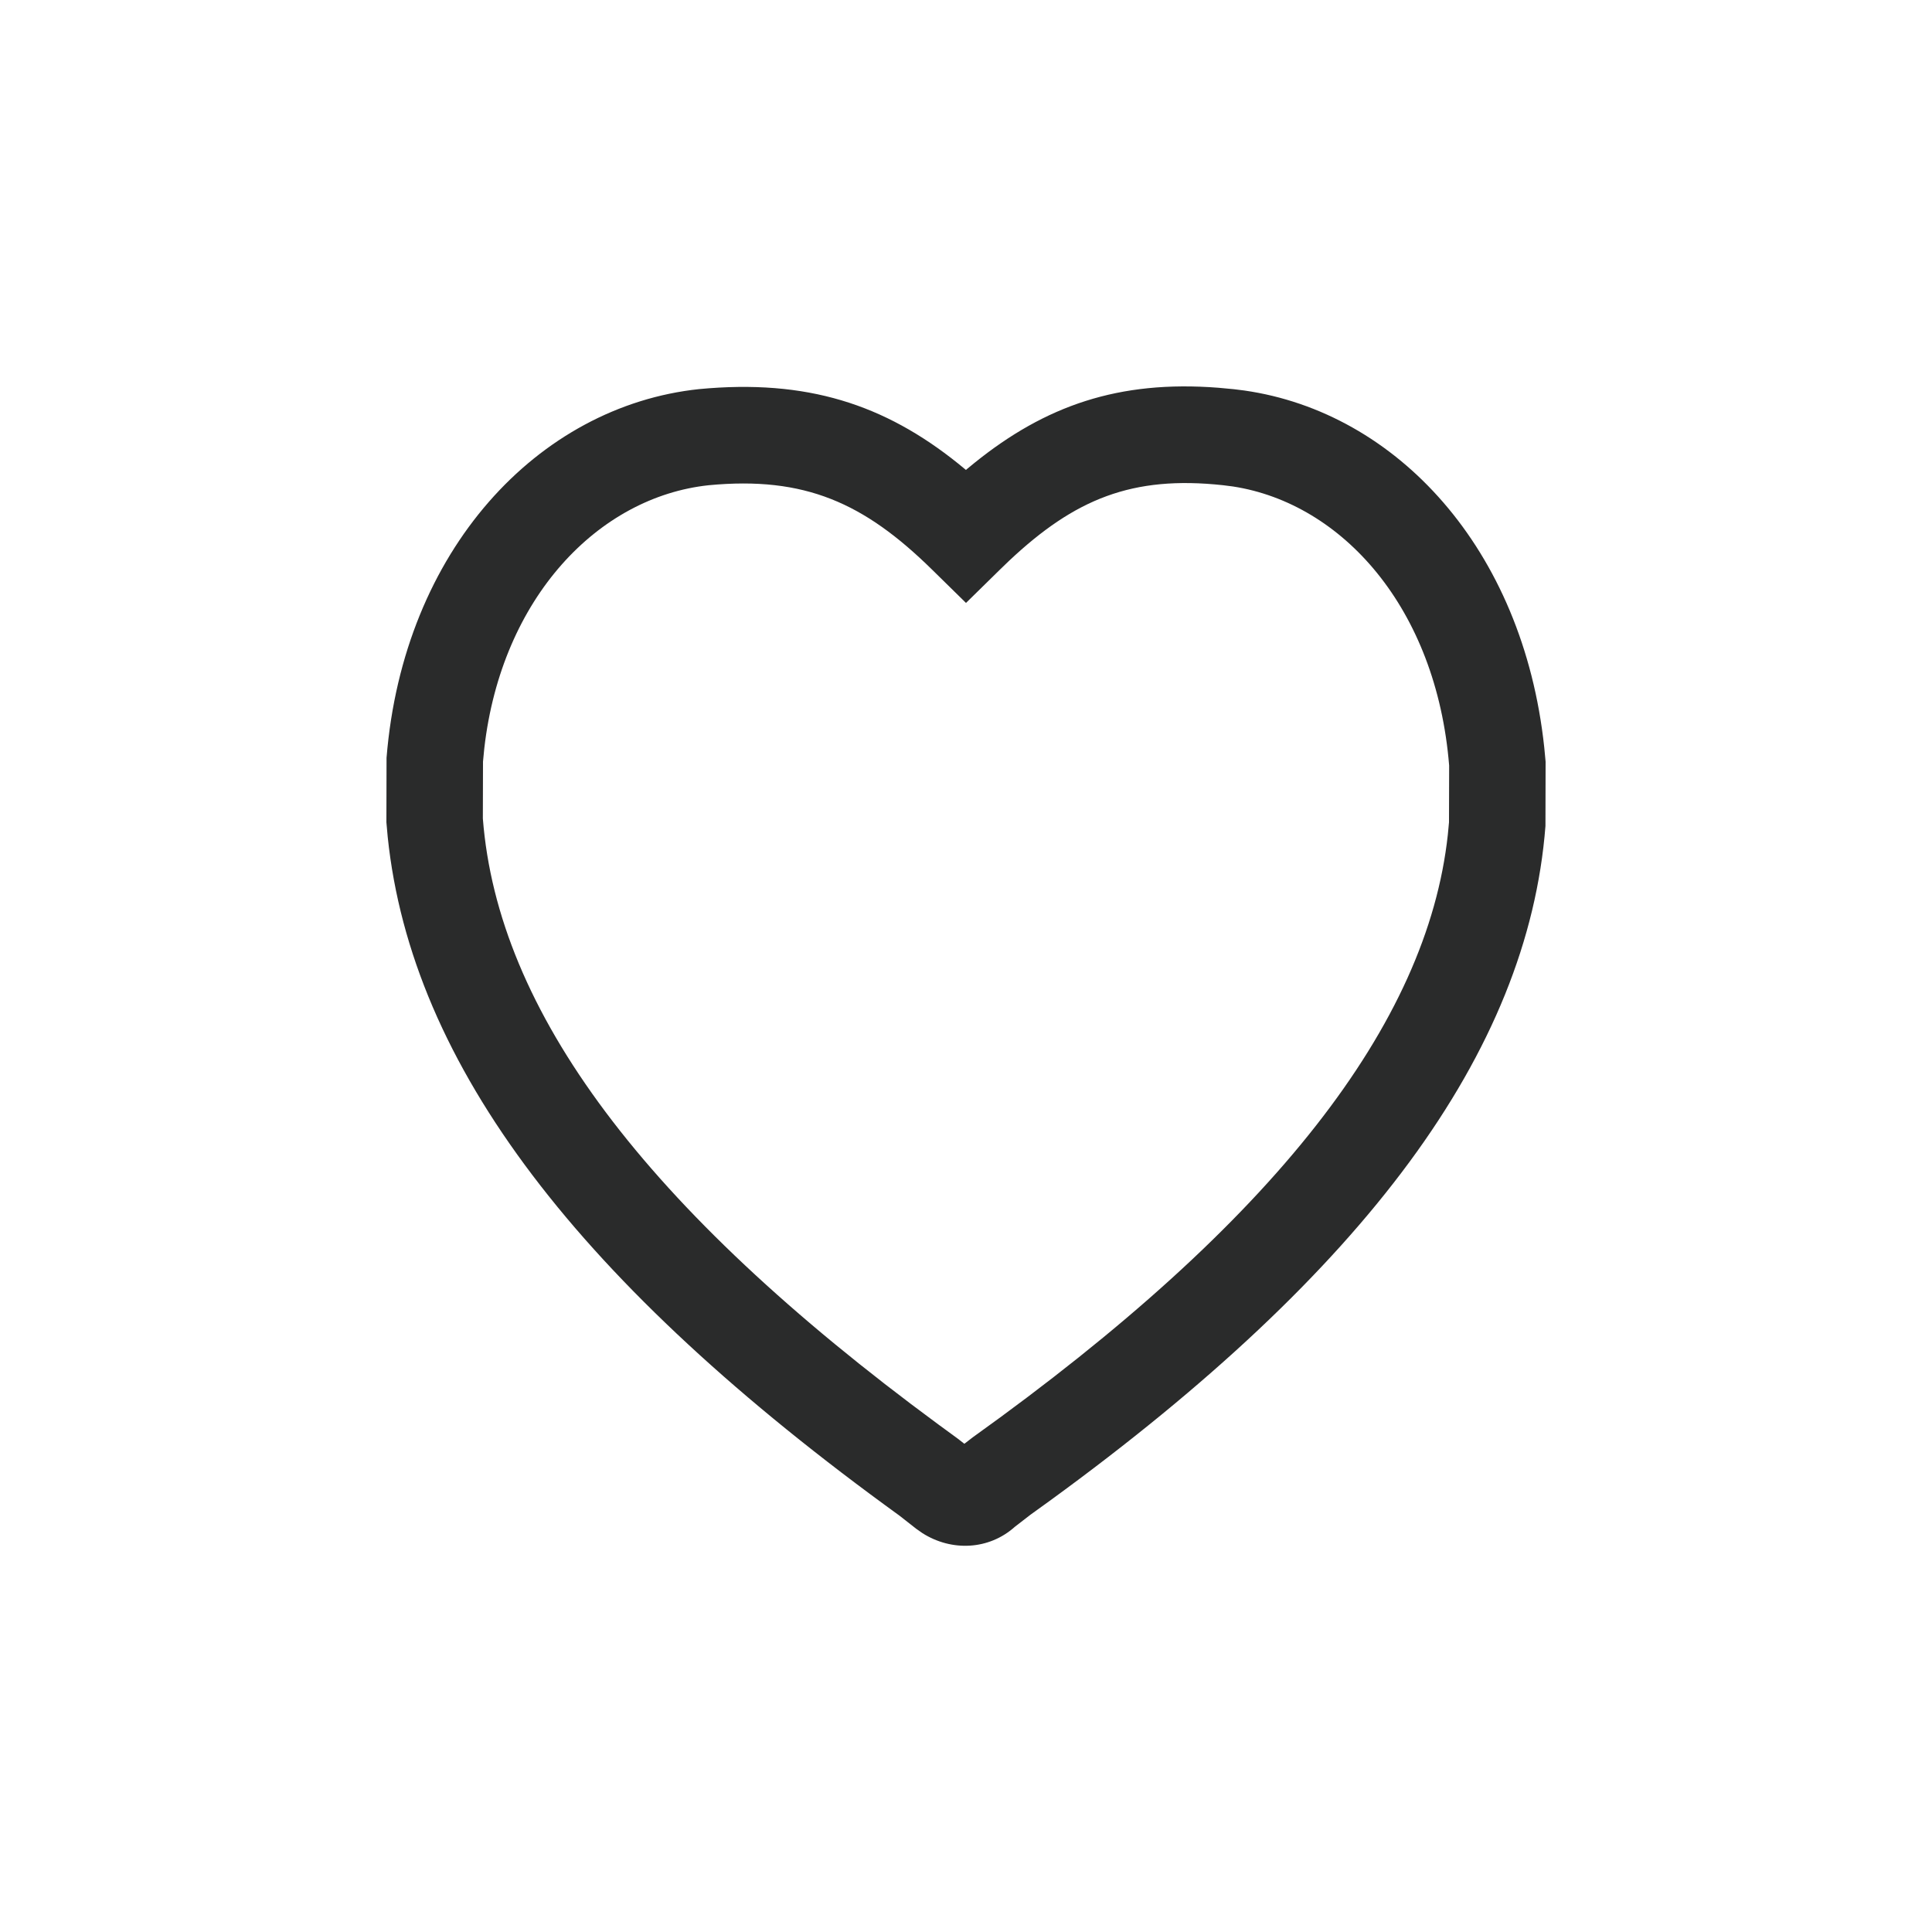 <svg width="40" height="40" viewBox="0 0 40 40" fill="none" xmlns="http://www.w3.org/2000/svg">
<path d="M20.176 9.583C21.641 8.402 23.158 7.867 25.225 8.028L25.546 8.058L25.762 8.085C28.911 8.535 31.532 11.354 31.972 15.473L32 15.769L31.997 17.102C31.634 21.786 28.267 26.311 21.757 31.056L21.337 31.359L21.011 31.611C20.472 32.093 19.701 32.125 19.098 31.742L18.972 31.654L18.624 31.381C11.998 26.588 8.52 22.064 8.027 17.327L8 17.025L8.003 15.689C8.351 11.391 11.14 8.409 14.474 8.056C16.706 7.844 18.314 8.375 19.836 9.596L19.998 9.729L20.176 9.583ZM25.323 10.046C23.436 9.841 22.251 10.334 20.895 11.608L20.701 11.795L20 12.483L19.299 11.795C17.89 10.411 16.663 9.857 14.674 10.046C12.392 10.288 10.386 12.37 10.027 15.491L10 15.769L9.997 16.947C10.306 20.923 13.326 24.999 19.424 29.489L19.826 29.783L19.966 29.892L20.14 29.758C26.389 25.284 29.551 21.197 29.976 17.28L30 17.025L30.003 15.85C29.739 12.589 27.791 10.421 25.527 10.072L25.323 10.046Z" fill="#2A2B2B"/>
</svg>
